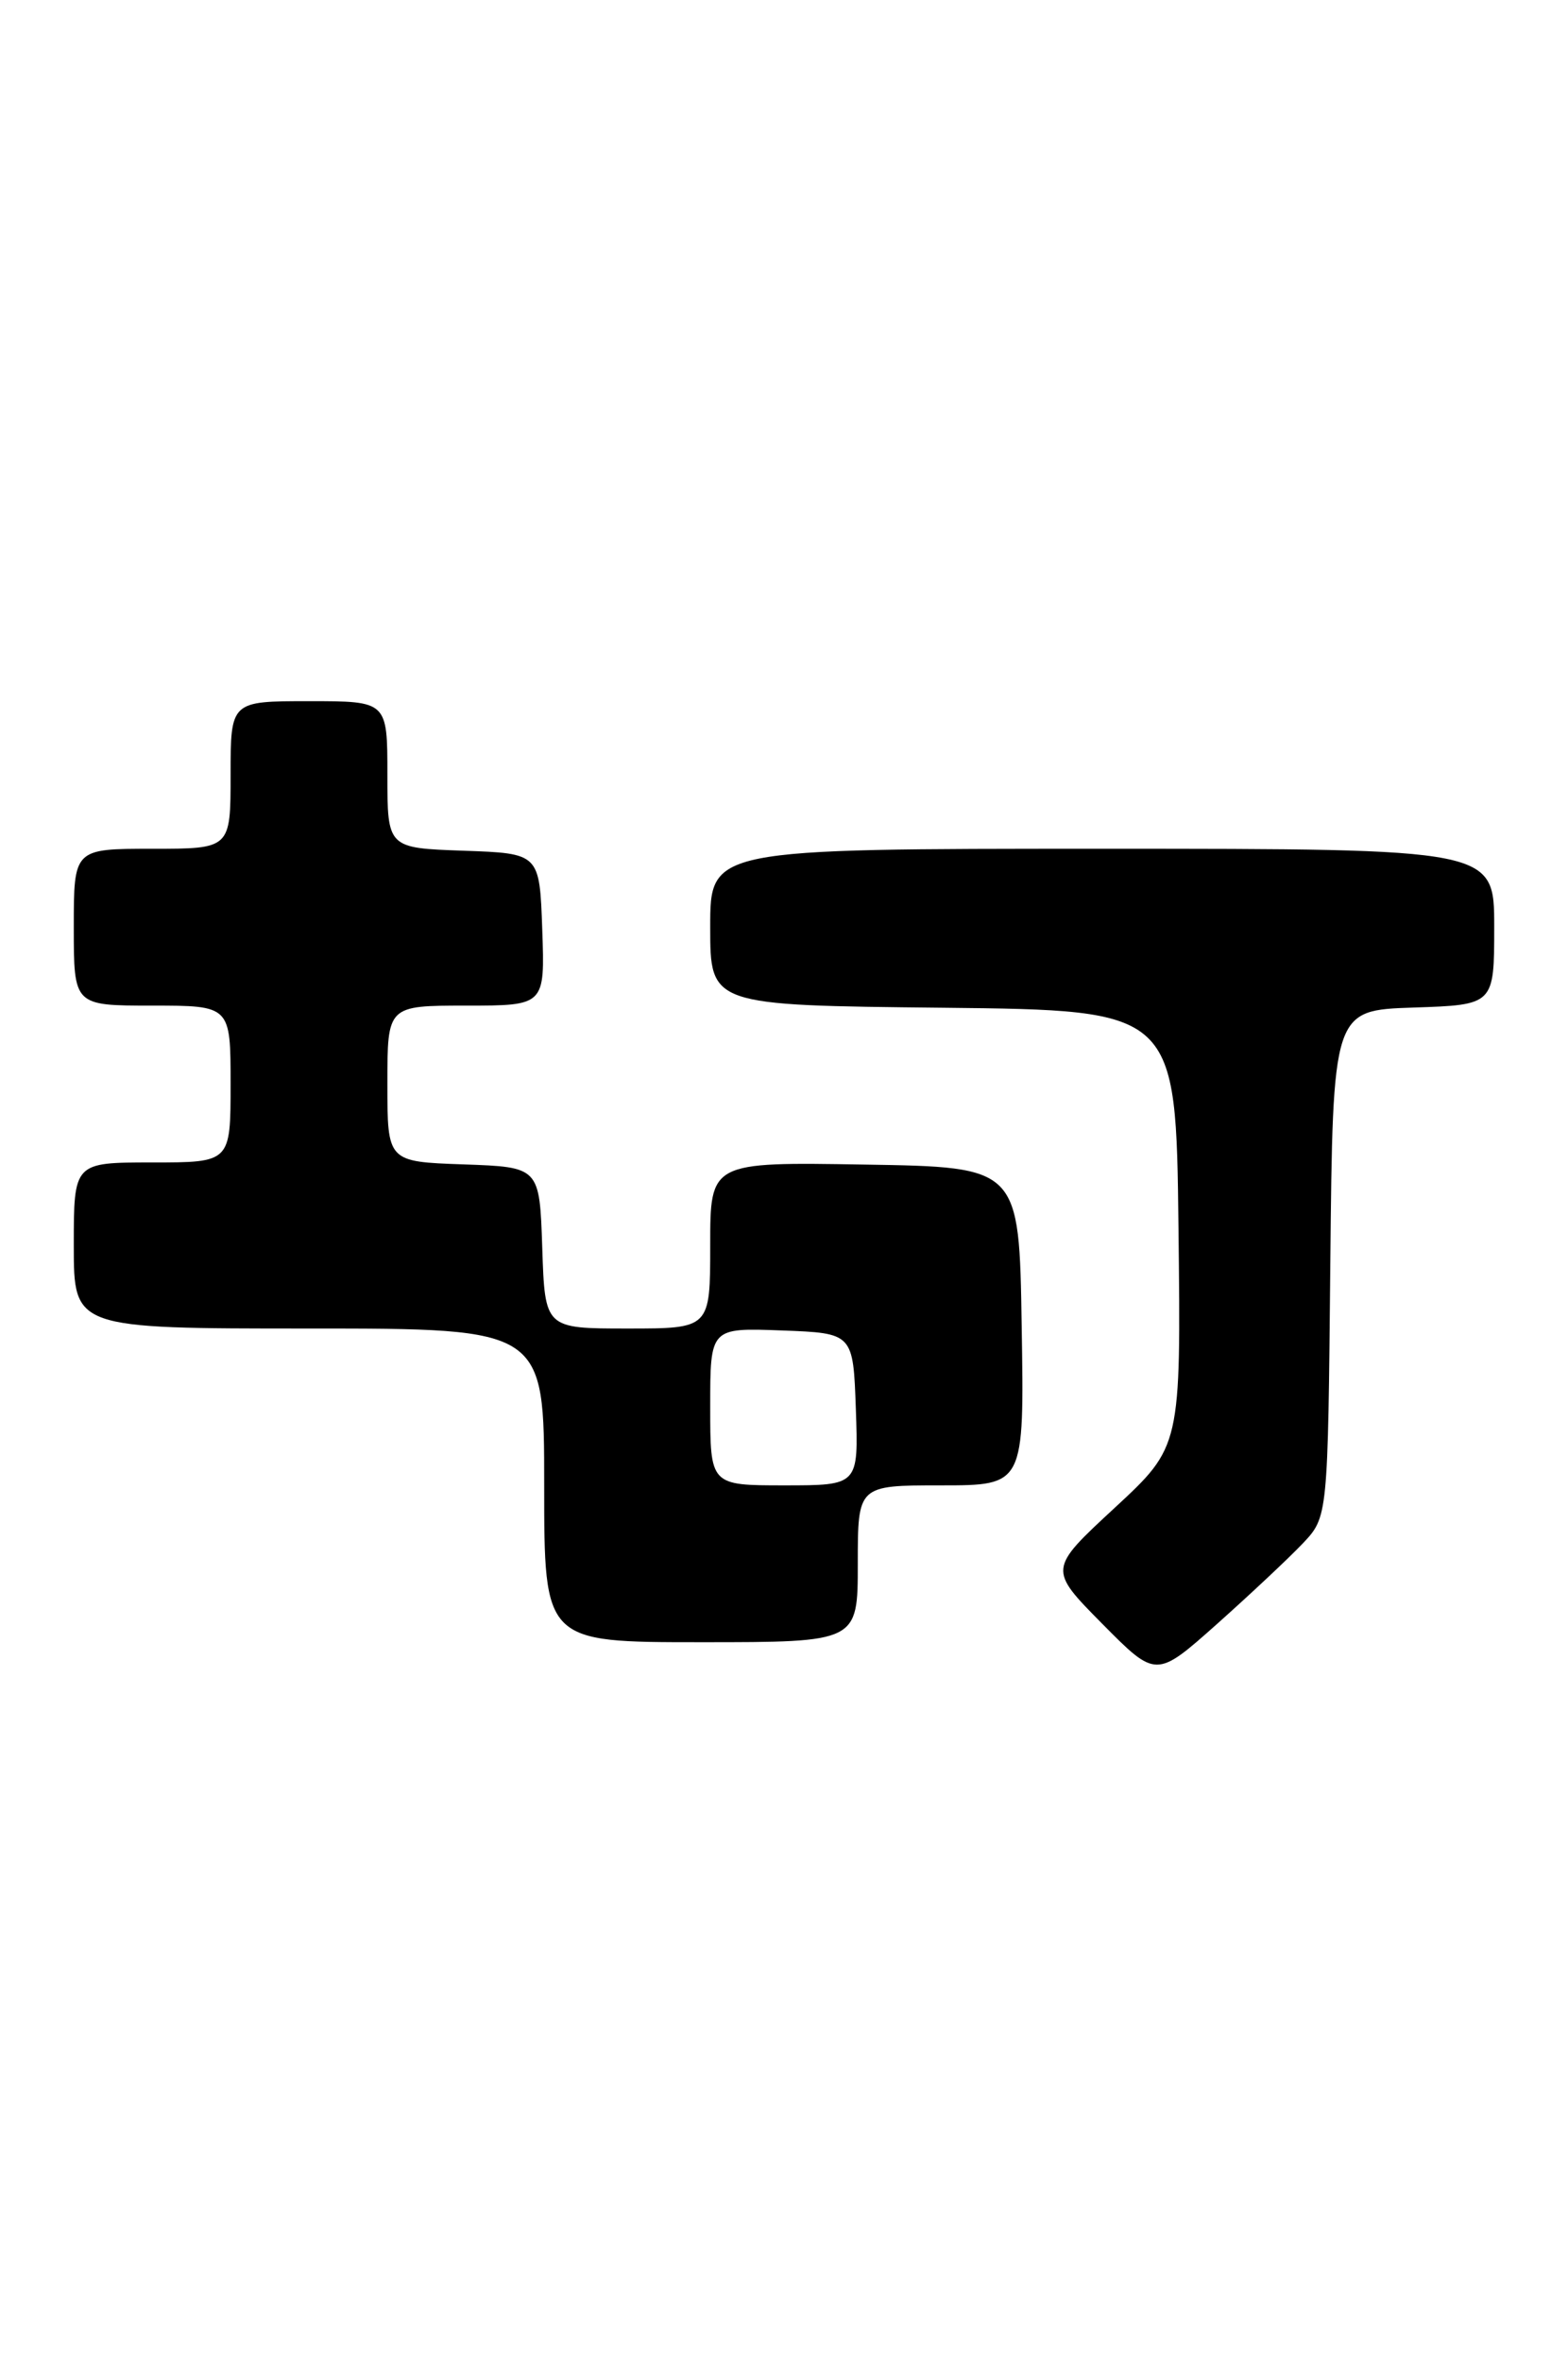 <?xml version="1.0" encoding="UTF-8" standalone="no"?>
<!DOCTYPE svg PUBLIC "-//W3C//DTD SVG 1.1//EN" "http://www.w3.org/Graphics/SVG/1.1/DTD/svg11.dtd" >
<svg xmlns="http://www.w3.org/2000/svg" xmlns:xlink="http://www.w3.org/1999/xlink" version="1.1" viewBox="0 0 170 256">
 <g >
 <path fill="currentColor"
d=" M 141.23 167.31 C 143.97 164.42 143.97 164.42 144.23 136.96 C 144.50 109.50 144.50 109.50 153.25 109.21 C 162.00 108.92 162.00 108.92 162.00 100.46 C 162.00 92.00 162.00 92.00 119.50 92.00 C 77.00 92.00 77.00 92.00 77.00 100.48 C 77.00 108.97 77.00 108.97 102.25 109.23 C 127.50 109.50 127.50 109.50 127.77 133.14 C 128.04 156.78 128.04 156.78 120.85 163.44 C 113.66 170.09 113.66 170.09 119.50 176.00 C 125.34 181.90 125.34 181.90 131.92 176.05 C 135.54 172.82 139.73 168.89 141.23 167.31 Z  M 93.00 169.50 C 93.00 161.00 93.00 161.00 102.02 161.00 C 111.05 161.00 111.05 161.00 110.77 143.75 C 110.50 126.50 110.50 126.50 93.75 126.23 C 77.00 125.95 77.00 125.95 77.00 134.98 C 77.00 144.00 77.00 144.00 68.04 144.00 C 59.08 144.00 59.08 144.00 58.79 135.25 C 58.50 126.50 58.50 126.50 50.25 126.21 C 42.00 125.92 42.00 125.92 42.00 117.46 C 42.00 109.00 42.00 109.00 50.54 109.00 C 59.08 109.00 59.08 109.00 58.79 100.75 C 58.50 92.50 58.50 92.50 50.25 92.21 C 42.00 91.92 42.00 91.92 42.00 83.96 C 42.00 76.00 42.00 76.00 33.50 76.00 C 25.00 76.00 25.00 76.00 25.00 84.00 C 25.00 92.00 25.00 92.00 16.50 92.00 C 8.00 92.00 8.00 92.00 8.00 100.50 C 8.00 109.00 8.00 109.00 16.50 109.00 C 25.00 109.00 25.00 109.00 25.00 117.50 C 25.00 126.00 25.00 126.00 16.50 126.00 C 8.00 126.00 8.00 126.00 8.00 135.00 C 8.00 144.00 8.00 144.00 33.50 144.00 C 59.00 144.00 59.00 144.00 59.00 161.00 C 59.00 178.00 59.00 178.00 76.00 178.00 C 93.00 178.00 93.00 178.00 93.00 169.50 Z  M 77.00 152.46 C 77.00 143.92 77.00 143.92 84.75 144.21 C 92.50 144.50 92.50 144.50 92.79 152.75 C 93.08 161.00 93.08 161.00 85.04 161.00 C 77.00 161.00 77.00 161.00 77.00 152.46 Z "/>
</g>
</svg>